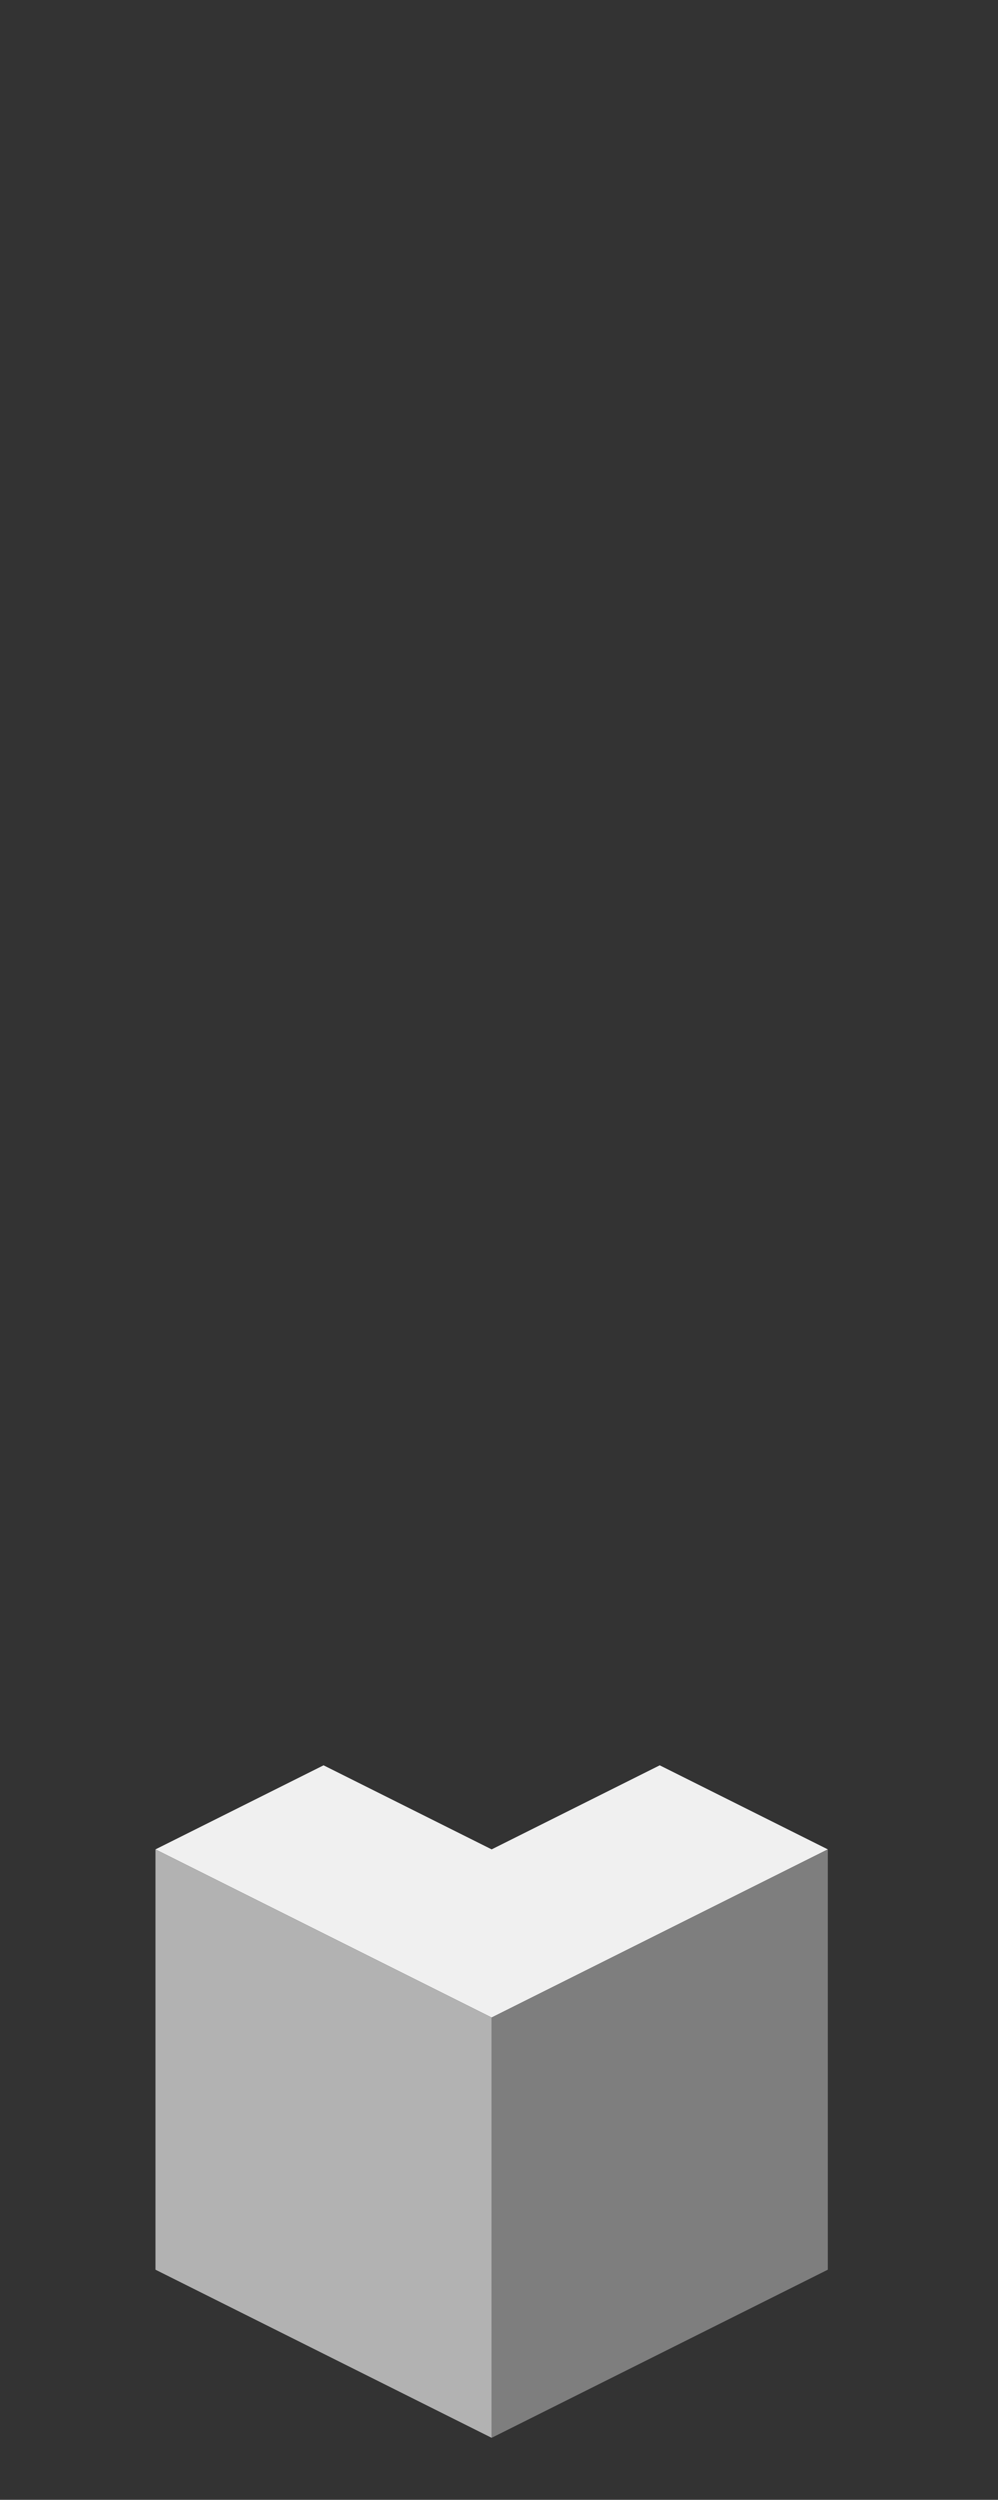 <?xml version="1.0" encoding="UTF-8" standalone="no"?>
<svg xmlns:ffdec="https://www.free-decompiler.com/flash" xmlns:xlink="http://www.w3.org/1999/xlink" ffdec:objectType="frame" height="118.95px" width="47.5px" xmlns="http://www.w3.org/2000/svg">
  <rect width="100%" height="100%" fill="#333333" stroke="none"/>
  <g transform="matrix(1.0, 0.0, 0.0, 1.0, 23.35, 95.7)">
    <use ffdec:characterId="136" height="32.0" transform="matrix(1.0, 0.0, 0.0, 1.0, -15.95, -11.7)" width="32.0" xlink:href="#shape0"/>
  </g>
  <defs>
    <g id="shape0" transform="matrix(1.0, 0.0, 0.0, 1.0, 15.95, 11.7)">
      <path d="M-15.95 -7.7 L-7.95 -11.7 0.05 -7.7 8.05 -11.7 16.05 -7.7 0.05 0.3 -15.95 -7.7" fill="#f0f0f0" fill-rule="evenodd" stroke="none"/>
      <path d="M16.05 -7.7 L16.05 12.3 0.05 20.3 0.05 0.3 16.05 -7.7" fill="#7e7e7e" fill-rule="evenodd" stroke="none"/>
      <path d="M0.05 20.3 L-15.95 12.3 -15.95 -7.7 0.05 0.3 0.05 20.3" fill="#b2b2b2" fill-rule="evenodd" stroke="none"/>
    </g>
  </defs>
</svg>
